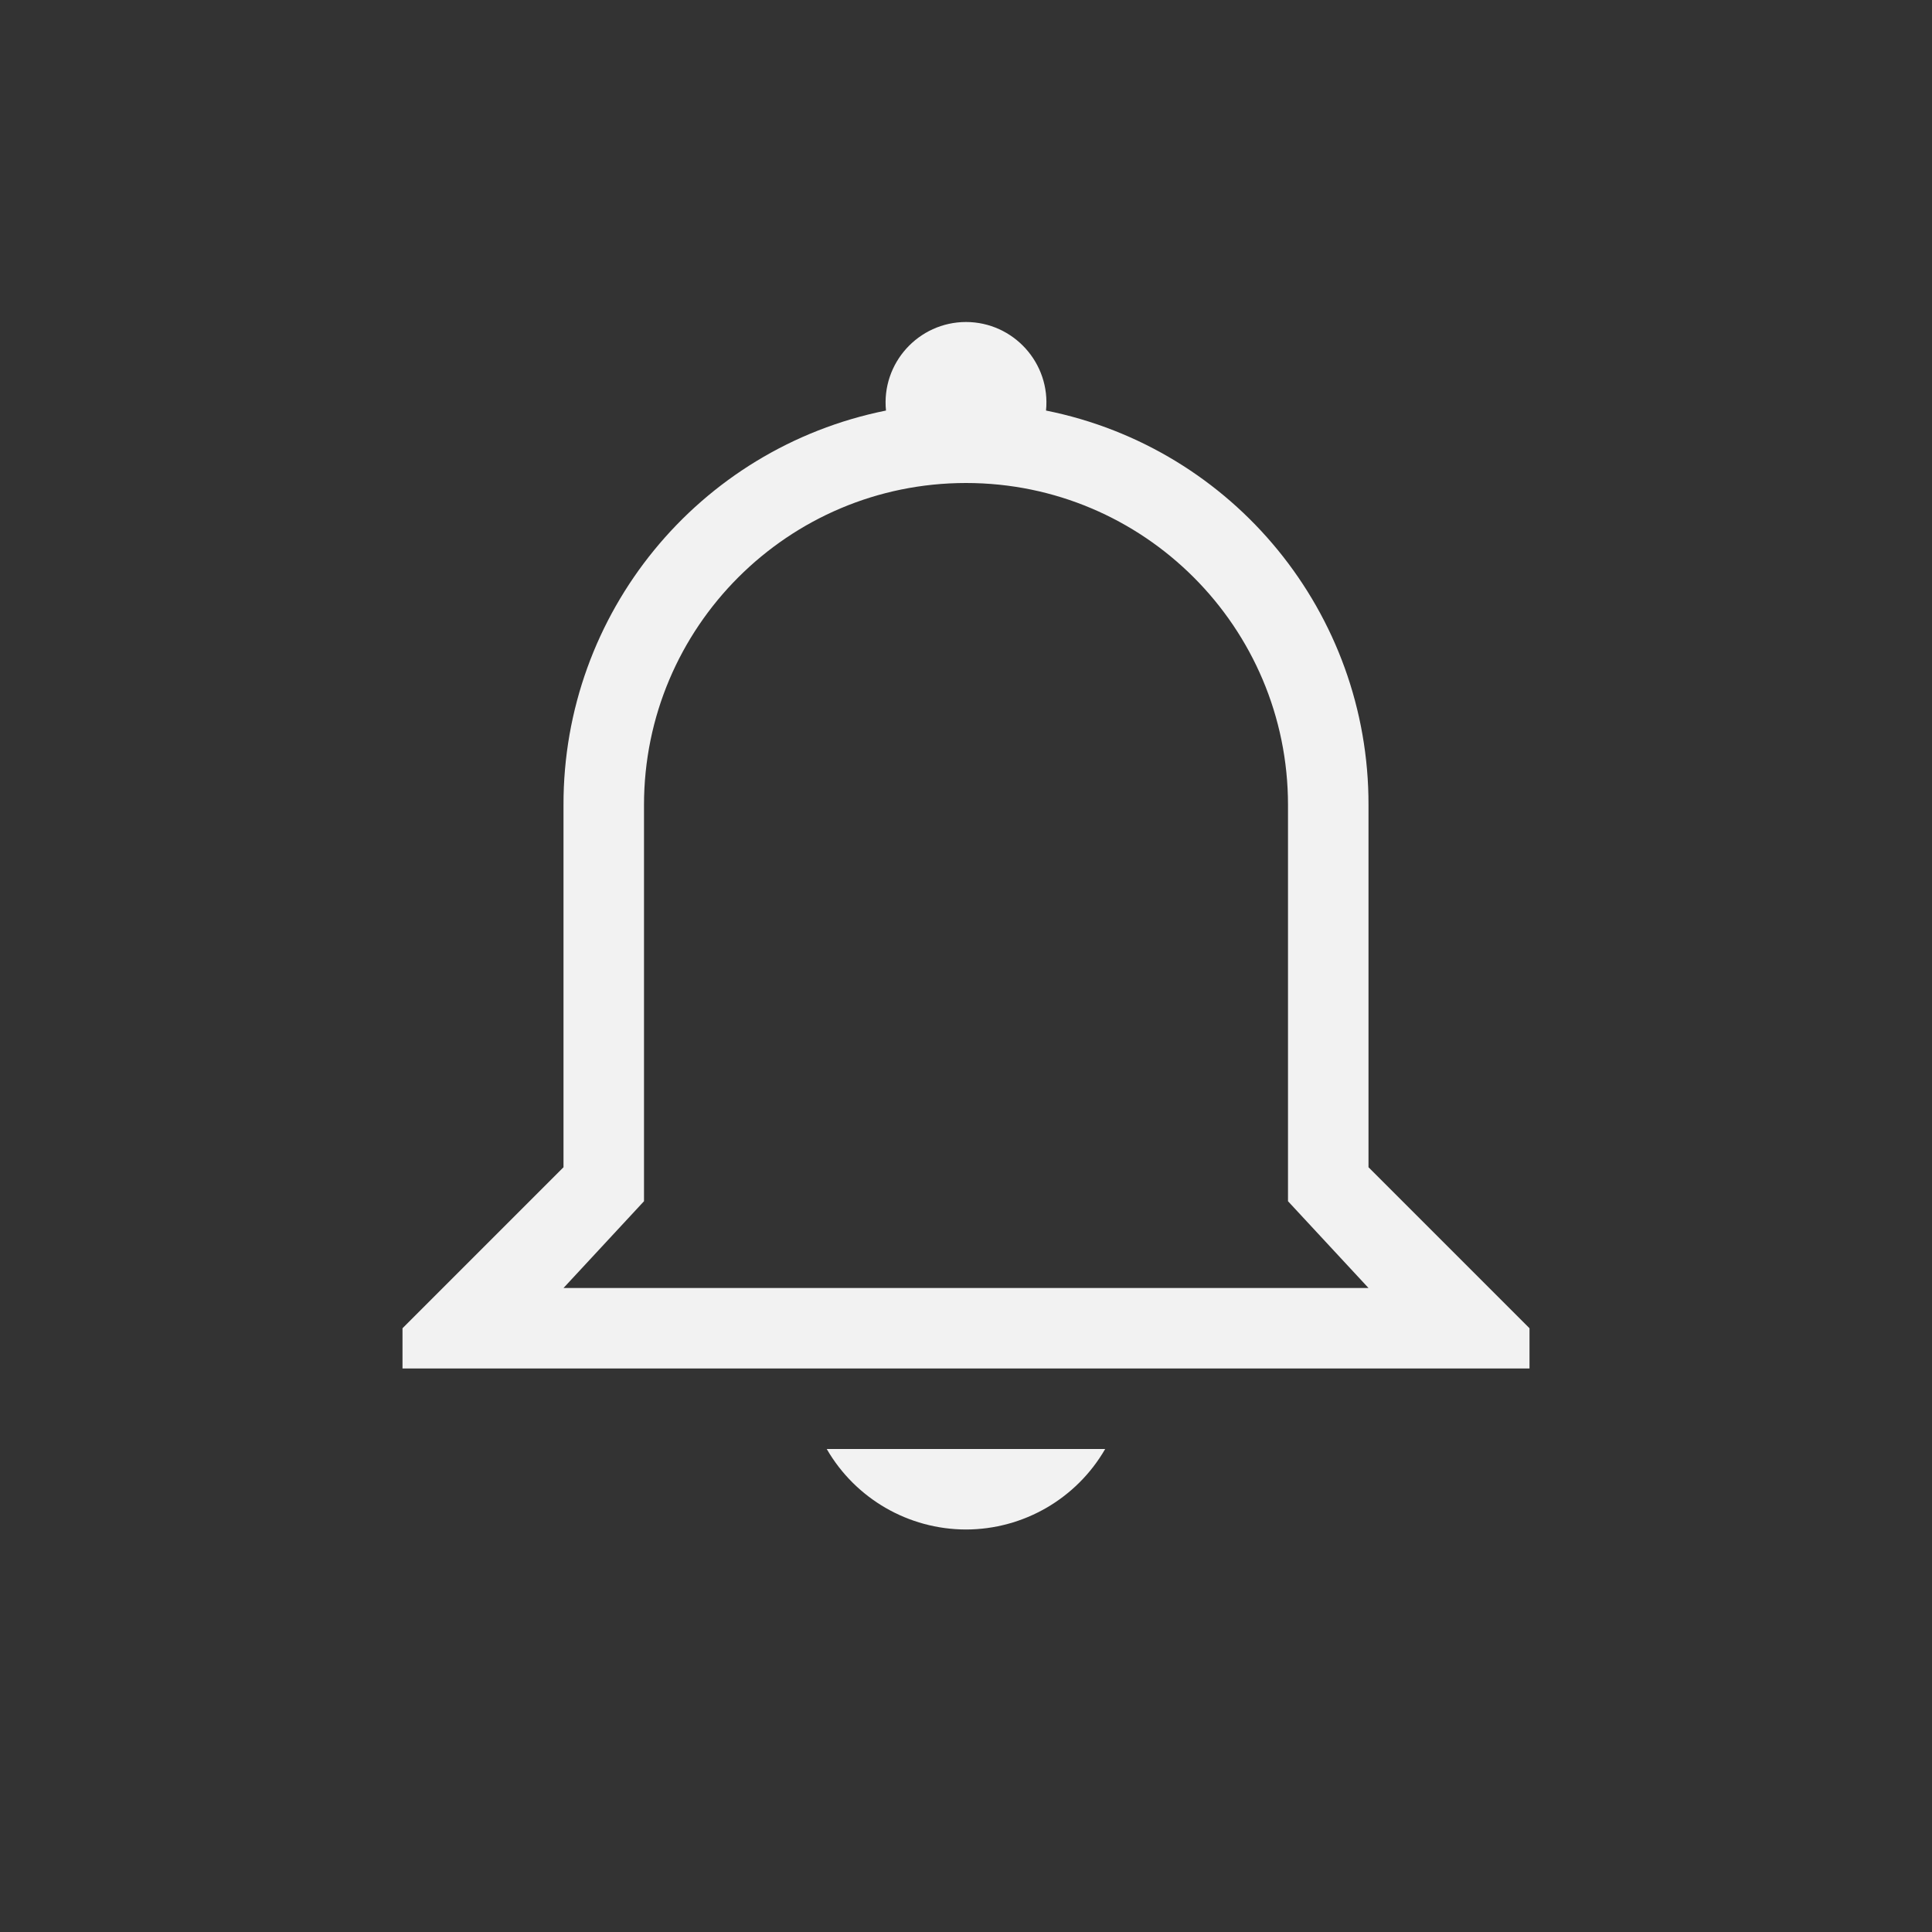<?xml version="1.0" encoding="UTF-8" standalone="no"?>
<!-- Created with Inkscape (http://www.inkscape.org/) -->

<svg
   width="24"
   height="24"
   viewBox="0 0 24 24"
   version="1.1"
   id="svg5"
   inkscape:version="1.3.2 (091e20ef0f, 2023-11-25, custom)"
   sodipodi:docname="notification-inactive.svg"
   xmlns:inkscape="http://www.inkscape.org/namespaces/inkscape"
   xmlns:sodipodi="http://sodipodi.sourceforge.net/DTD/sodipodi-0.dtd"
   xmlns="http://www.w3.org/2000/svg"
   xmlns:svg="http://www.w3.org/2000/svg">
  <rect x="0" y="0" width="24" height="24" fill="#333333" stroke="none"/>
  <sodipodi:namedview
     id="namedview7"
     pagecolor="#ffffff"
     bordercolor="#666666"
     borderopacity="1.0"
     inkscape:showpageshadow="2"
     inkscape:pageopacity="0.0"
     inkscape:pagecheckerboard="0"
     inkscape:deskcolor="#d1d1d1"
     inkscape:document-units="px"
     showgrid="false"
     showguides="false"
     inkscape:zoom="33.5"
     inkscape:cx="12"
     inkscape:cy="12"
     inkscape:window-width="1920"
     inkscape:window-height="1008"
     inkscape:window-x="0"
     inkscape:window-y="0"
     inkscape:window-maximized="1"
     inkscape:current-layer="svg5" />
  <defs
     id="defs2">
    <style
       id="current-color-scheme"
       type="text/css">
         .ColorScheme-Text { color:#f2f2f2; }
     </style>
    <inkscape:path-effect
       effect="bspline"
       id="path-effect1577"
       is_visible="true"
       lpeversion="1"
       weight="33.333"
       steps="2"
       helper_size="0"
       apply_no_weight="true"
       apply_with_weight="true"
       only_selected="false"
       uniform="false" />
  </defs>
  <path
     d="M 12,4 C 11.409,4.001 10.947,4.512 11.006,5.1 8.673,5.569 6.995,7.62 7,10 v 4.5 l -2,2 V 17 h 14 v -0.5 l -2,-2 V 10 C 17.005,7.62 15.327,5.568 12.994,5.1 13.053,4.512 12.591,4.001 12,4 Z m 0,2 c 2.209,0 4,1.791 4,4 v 4.922 L 17,16 H 7 L 8,14.922 V 10 C 8,7.791 9.791,6 12,6 Z m -1.73,12 c 0.357,0.618 1.016,0.999 1.73,1 0.713,-0.001 1.372,-0.382 1.729,-1 z"
     style="fill:currentColor;stroke-width:3;stroke-linecap:round"
     id="path1"
     class="ColorScheme-Text" />
</svg>
